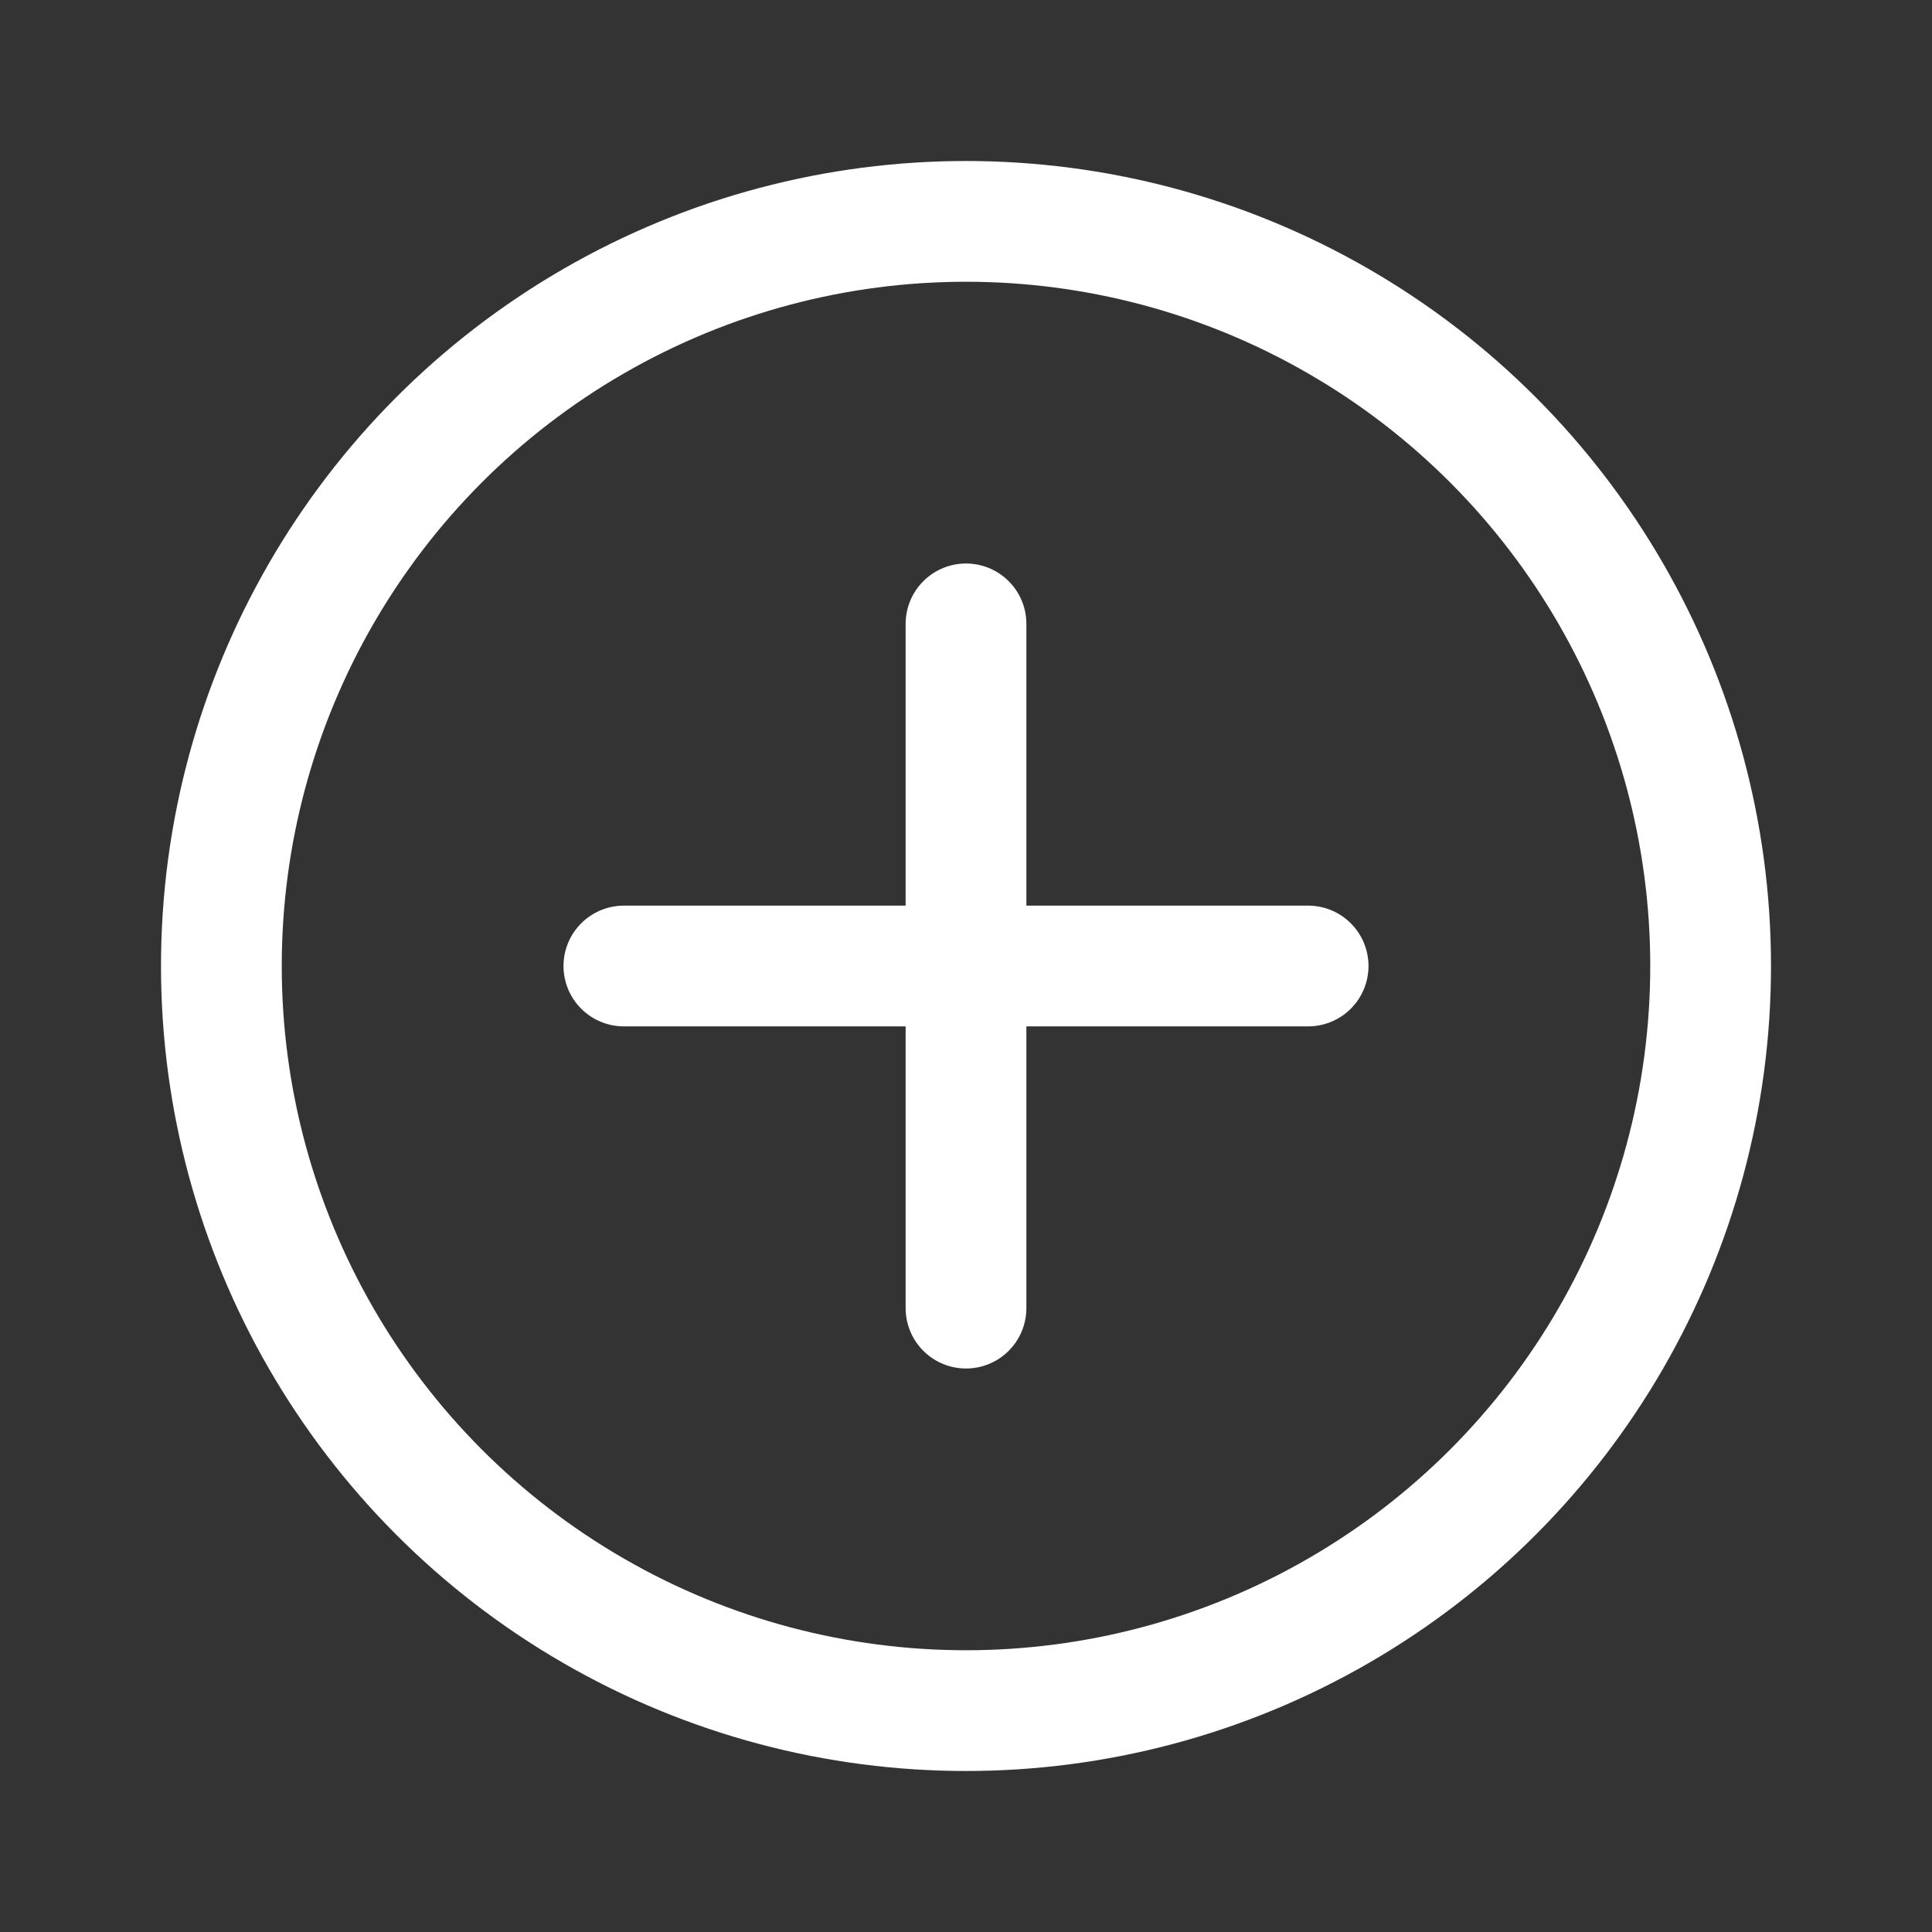<?xml version="1.0" encoding="iso-8859-1"?>
<!-- Generator: Adobe Illustrator 22.1.0, SVG Export Plug-In . SVG Version: 6.00 Build 0)  -->
<svg version="1.1" id="Layer_1" xmlns="http://www.w3.org/2000/svg" xmlns:xlink="http://www.w3.org/1999/xlink" x="0px" y="0px"
     viewBox="0 0 48 48" style="enable-background:new 0 0 48 48;" xml:space="preserve">
    <rect x="0" y="0" width="48" height="48" fill="#333333" stroke="none"/>
    <circle style="fill:none;stroke:#ffffff;stroke-width:3;stroke-miterlimit:10;" cx="24" cy="24" r="18.5"/>
    <line style="fill:none;stroke:#ffffff;stroke-width:3;stroke-linecap:round;stroke-miterlimit:10;" x1="24" y1="15.5" x2="24" y2="32.5"/>
    <line style="fill:none;stroke:#ffffff;stroke-width:3;stroke-linecap:round;stroke-miterlimit:10;" x1="15.5" y1="24" x2="32.5" y2="24"/>
</svg>
